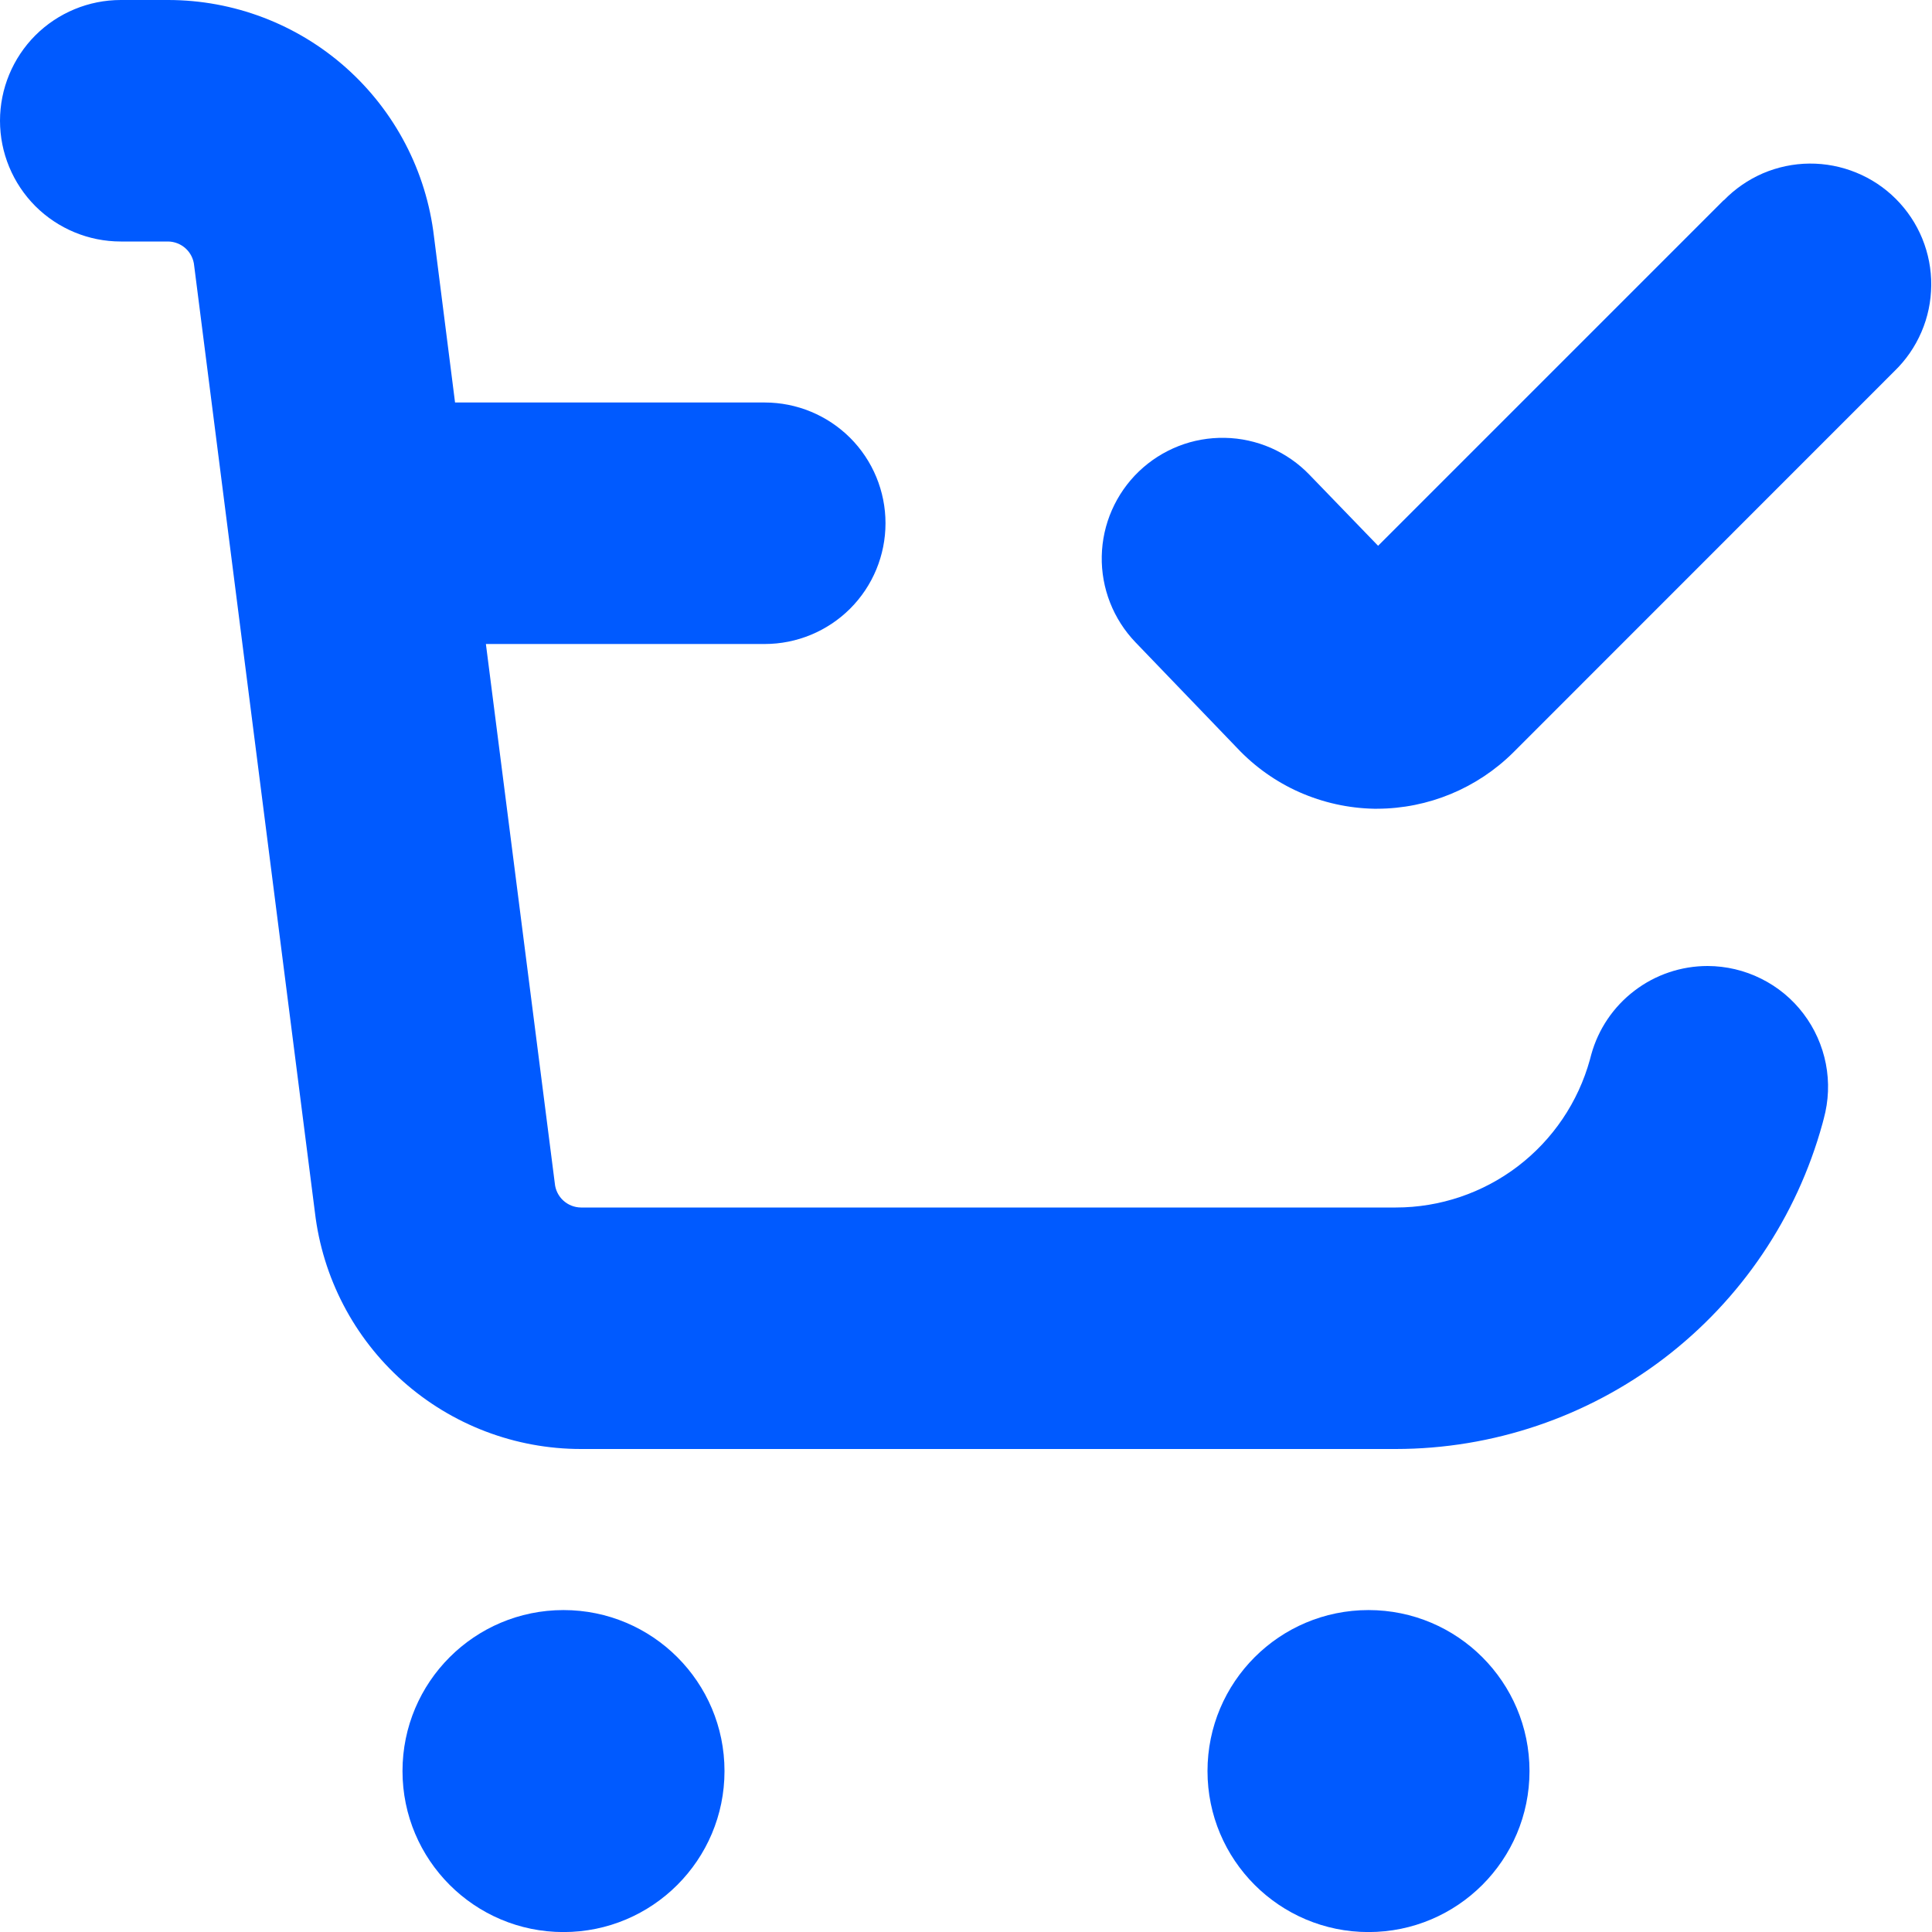 <svg width="30" height="30" viewBox="0 0 30 30" fill="none" xmlns="http://www.w3.org/2000/svg">
<g clip-path="url(#clip0_4021_41)">
<path d="M8.75 30.001C10.131 30.001 11.25 28.881 11.25 27.501C11.25 26.12 10.131 25.001 8.75 25.001C7.369 25.001 6.25 26.12 6.25 27.501C6.25 28.881 7.369 30.001 8.75 30.001Z" fill="#005AFF"/>
<path d="M21.25 30.001C22.631 30.001 23.75 28.881 23.75 27.501C23.75 26.12 22.631 25.001 21.25 25.001C19.869 25.001 18.75 26.12 18.75 27.501C18.75 28.881 19.869 30.001 21.25 30.001Z" fill="#005AFF"/>
<path d="M24.688 16.454C24.506 17.113 24.113 17.695 23.569 18.11C23.025 18.525 22.359 18.75 21.675 18.75H9.021C8.919 18.749 8.821 18.71 8.746 18.641C8.671 18.572 8.624 18.477 8.615 18.375L7.545 10H11.875C12.372 10 12.849 9.802 13.201 9.451C13.553 9.099 13.75 8.622 13.75 8.125C13.75 7.628 13.553 7.151 13.201 6.799C12.849 6.448 12.372 6.25 11.875 6.25H7.066L6.739 3.674C6.62 2.662 6.134 1.729 5.372 1.051C4.611 0.374 3.628 9.12527e-05 2.609 0L1.875 0C1.378 0 0.901 0.198 0.549 0.549C0.198 0.901 0 1.378 0 1.875C0 2.372 0.198 2.849 0.549 3.201C0.901 3.552 1.378 3.75 1.875 3.75H2.609C2.711 3.751 2.809 3.79 2.884 3.859C2.959 3.928 3.006 4.023 3.015 4.125L4.89 18.825C5.009 19.837 5.495 20.771 6.256 21.448C7.018 22.126 8.002 22.5 9.021 22.5H21.674C23.179 22.499 24.642 22.004 25.839 21.092C27.036 20.179 27.9 18.899 28.299 17.448L28.319 17.372C28.395 17.095 28.407 16.803 28.352 16.52C28.297 16.237 28.178 15.97 28.004 15.741C27.83 15.511 27.605 15.325 27.347 15.197C27.089 15.068 26.805 15.001 26.516 15C26.106 15 25.707 15.134 25.381 15.383C25.054 15.631 24.818 15.98 24.709 16.375L24.688 16.454Z" fill="#005AFF"/>
<path d="M26.766 3.108L21.399 8.475L20.335 7.374C20.164 7.196 19.96 7.054 19.735 6.955C19.509 6.857 19.266 6.803 19.02 6.799C18.774 6.794 18.529 6.837 18.3 6.927C18.071 7.017 17.861 7.151 17.684 7.321C17.506 7.492 17.364 7.696 17.265 7.922C17.166 8.147 17.113 8.39 17.108 8.636C17.098 9.133 17.287 9.614 17.631 9.973L19.21 11.615C19.484 11.906 19.812 12.139 20.177 12.301C20.542 12.462 20.936 12.55 21.335 12.558H21.385C22.177 12.556 22.937 12.241 23.499 11.683L29.416 5.764C29.595 5.591 29.738 5.384 29.836 5.155C29.935 4.926 29.986 4.68 29.988 4.431C29.991 4.183 29.943 3.936 29.849 3.705C29.755 3.475 29.615 3.265 29.439 3.089C29.263 2.913 29.054 2.774 28.823 2.68C28.593 2.586 28.346 2.538 28.097 2.54C27.848 2.542 27.602 2.594 27.373 2.692C27.145 2.791 26.938 2.934 26.765 3.113L26.766 3.108Z" fill="#005AFF"/>
</g>
<defs>
<clipPath id="clip0_4021_41">
<rect width="30" height="30" fill="white"/>
</clipPath>
</defs>
</svg>
